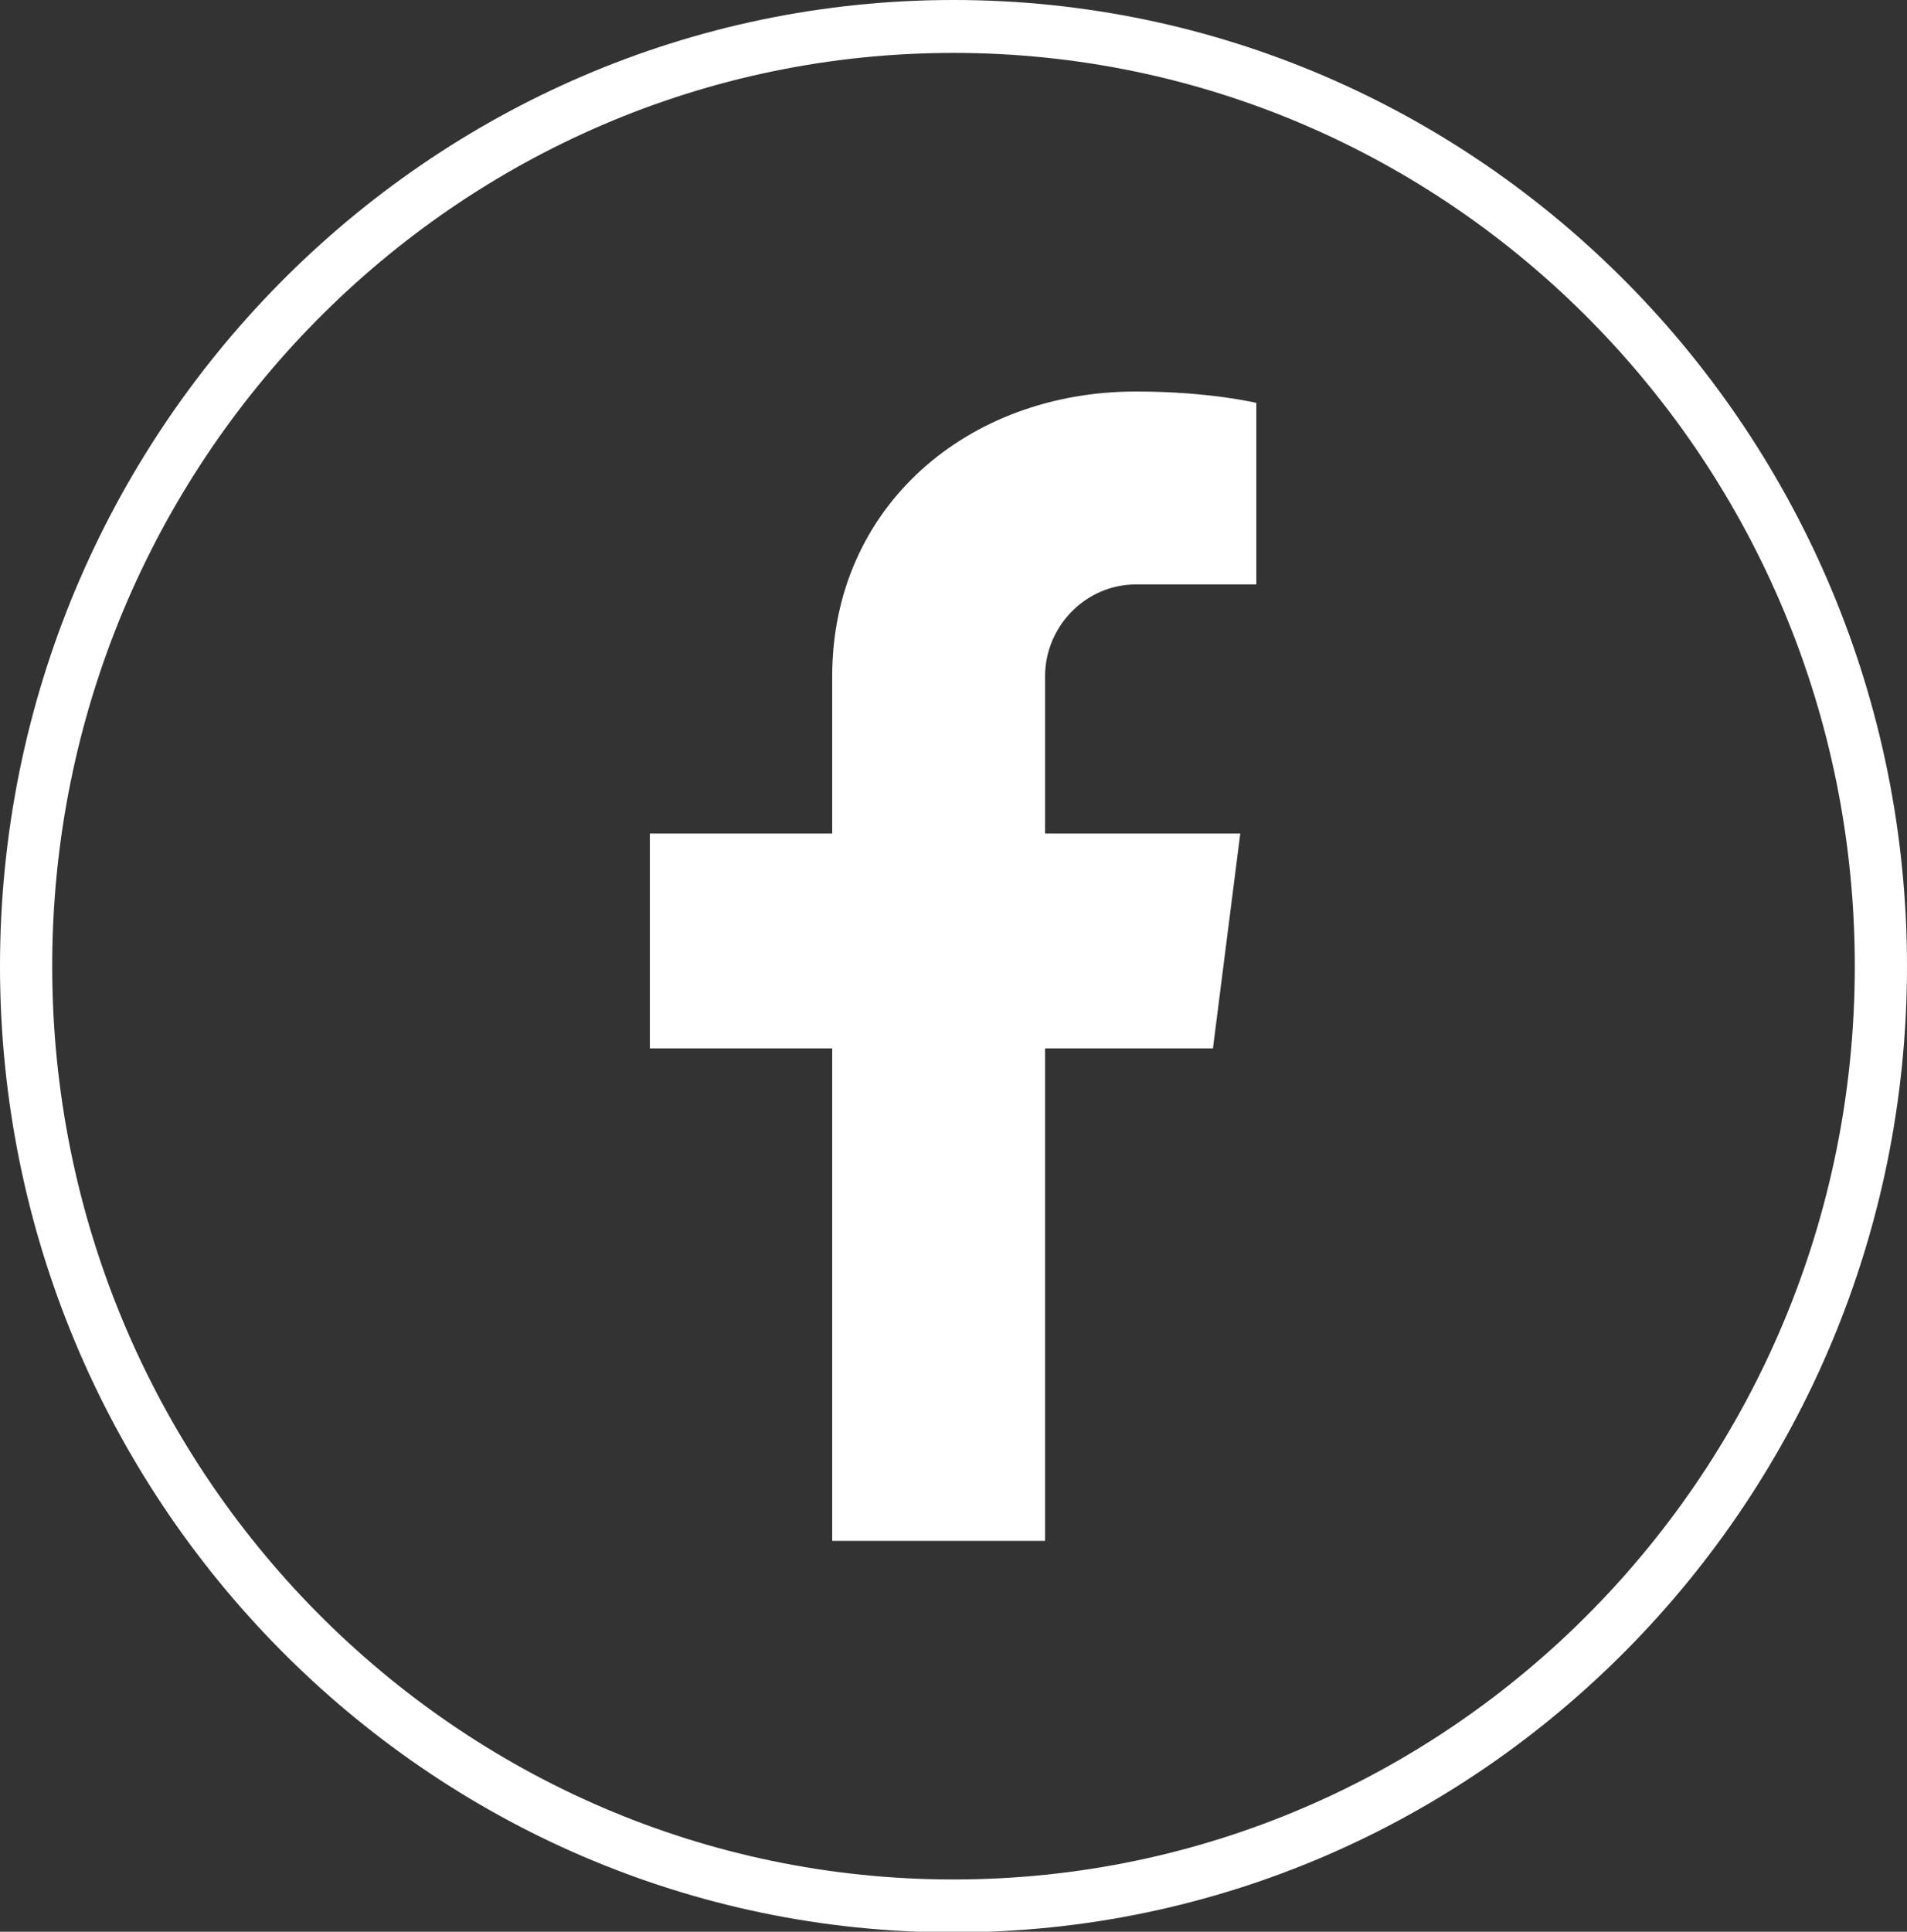 <svg width="79" height="80" xmlns="http://www.w3.org/2000/svg" xmlns:xlink="http://www.w3.org/1999/xlink" xml:space="preserve" overflow="hidden"><rect width="100%" height="100%" fill="#333333" stroke="none"/><defs><clipPath id="clip0"><rect x="1210" y="54" width="79" height="80"/></clipPath></defs><g clip-path="url(#clip0)" transform="translate(-1210 -54)"><path d="M43.294 27.653 43.294 34.076 51.38 34.076 50.248 42.861 43.294 42.861 43.294 62.994 34.475 62.994 34.475 42.861 26.921 42.861 26.921 34.076 34.475 34.076 34.475 27.653C34.475 20.698 40.099 16.006 47.054 16.006 50.115 16.006 52.045 16.472 52.045 16.472L52.045 23.893 47.054 23.893C44.991 23.893 43.294 25.59 43.294 27.653Z" fill="#FFFFFF" transform="matrix(1 0 0 1.013 1210 54)"/><path d="M39.5 79C17.737 79 0 61.297 0 39.5 0 17.703 17.737 0 39.5 0 61.297 0 79 17.737 79 39.5 79 61.263 61.297 79 39.5 79ZM39.5 2.163C18.901 2.163 2.163 18.901 2.163 39.5 2.163 60.099 18.901 76.837 39.5 76.837 60.099 76.837 76.837 60.099 76.837 39.5 76.837 18.901 60.099 2.163 39.5 2.163Z" fill="#FFFFFF" transform="matrix(1 0 0 1.013 1210 54)"/></g></svg>